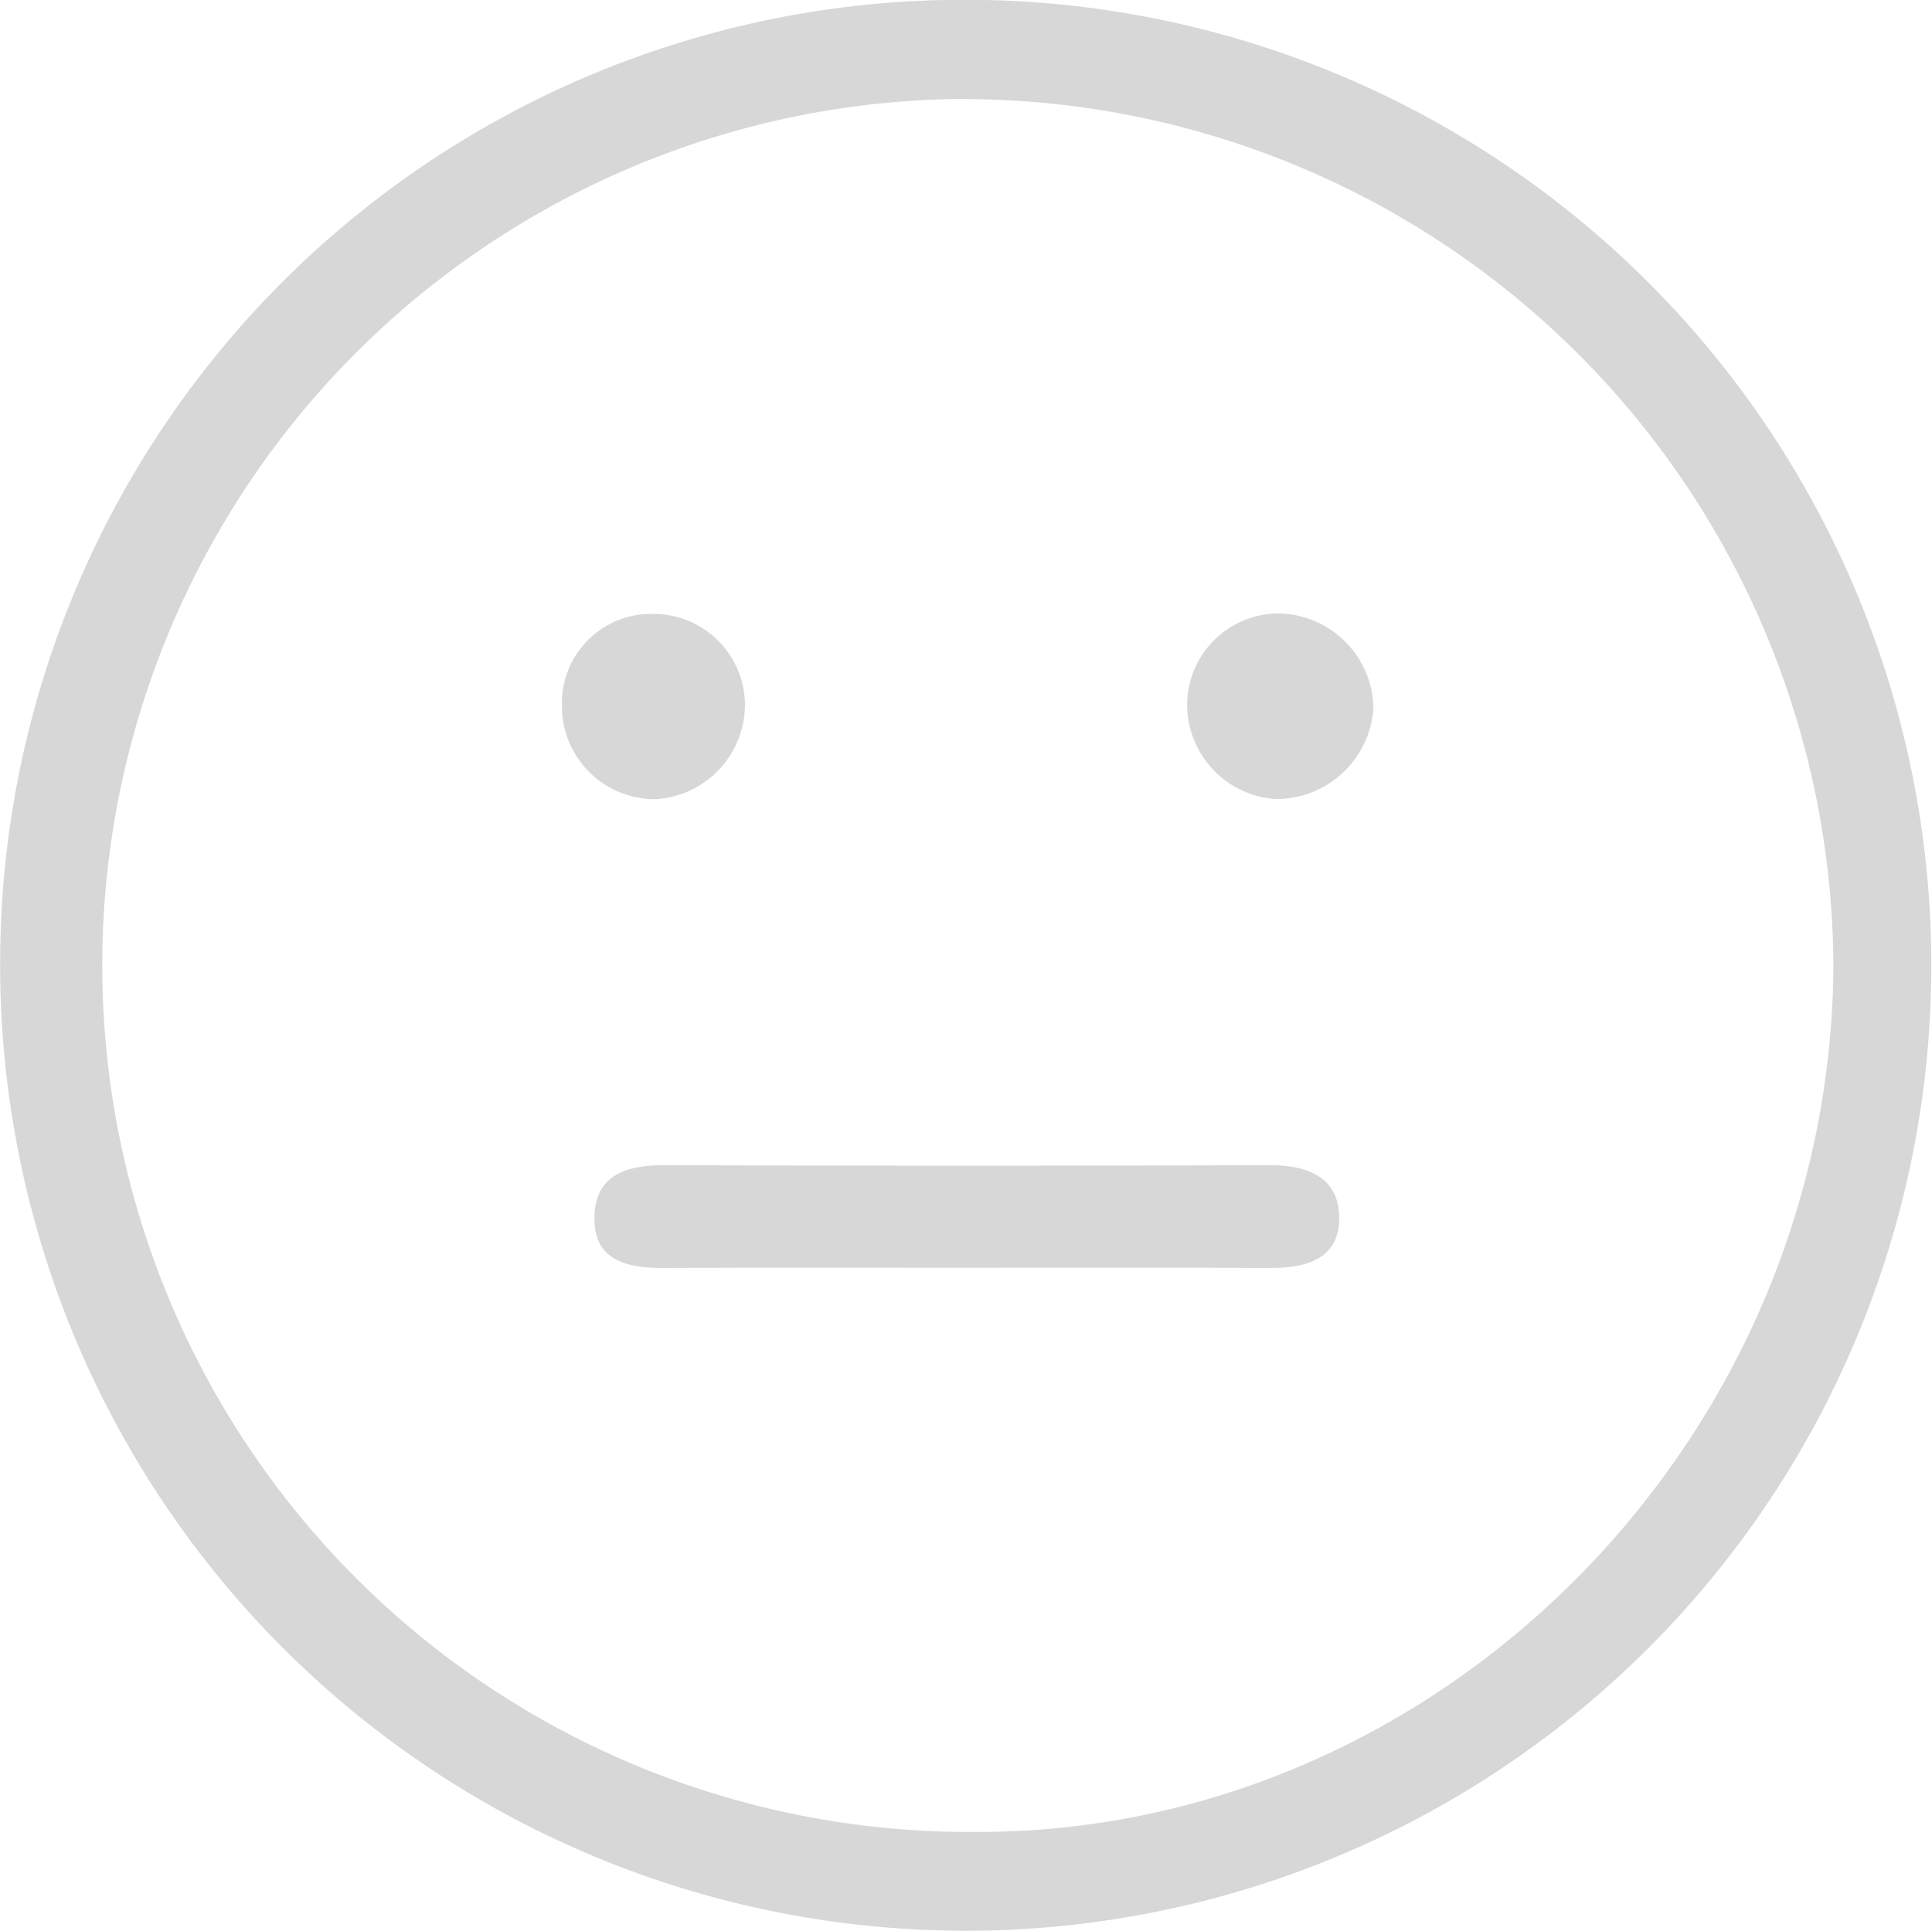 <svg id="icon2" xmlns="http://www.w3.org/2000/svg" width="49.257" height="49.236" viewBox="0 0 49.257 49.236">
  <path id="Path_805" data-name="Path 805" d="M101.477,82.2A24.618,24.618,0,1,1,76.8,106.7,24.567,24.567,0,0,1,101.477,82.2Zm-.058,2.527a22.094,22.094,0,1,0,.158,44.189c11.874.091,21.863-9.931,21.962-22.035A22.2,22.2,0,0,0,101.419,84.732Z" transform="translate(-76.796 -82.205)" fill="#d8d7d7"/>
  <path id="Path_806" data-name="Path 806" d="M192.8,293.758c-2.584,0-5.169-.007-7.753.005-.933,0-1.739-.226-1.706-1.319.031-1.054.811-1.3,1.757-1.3q7.753.022,15.506,0c.972,0,1.729.348,1.726,1.349,0,1.049-.854,1.275-1.776,1.271C197.965,293.748,195.381,293.757,192.8,293.758Z" transform="translate(-168.186 -261.432)" fill="#d8d7d7"/>
  <path id="Path_807" data-name="Path 807" d="M291.925,196.947a2.419,2.419,0,0,1-2.272-2.354,2.336,2.336,0,0,1,2.371-2.378,2.456,2.456,0,0,1,2.378,2.412A2.484,2.484,0,0,1,291.925,196.947Z" transform="translate(-259.386 -176.572)" fill="#d8d7d7"/>
  <path id="Path_808" data-name="Path 808" d="M179.931,197a2.371,2.371,0,0,1-2.382-2.356,2.276,2.276,0,0,1,2.339-2.368,2.331,2.331,0,0,1,2.326,2.261A2.42,2.42,0,0,1,179.931,197Z" transform="translate(-163.222 -176.622)" fill="#d8d7d7"/>
</svg>
